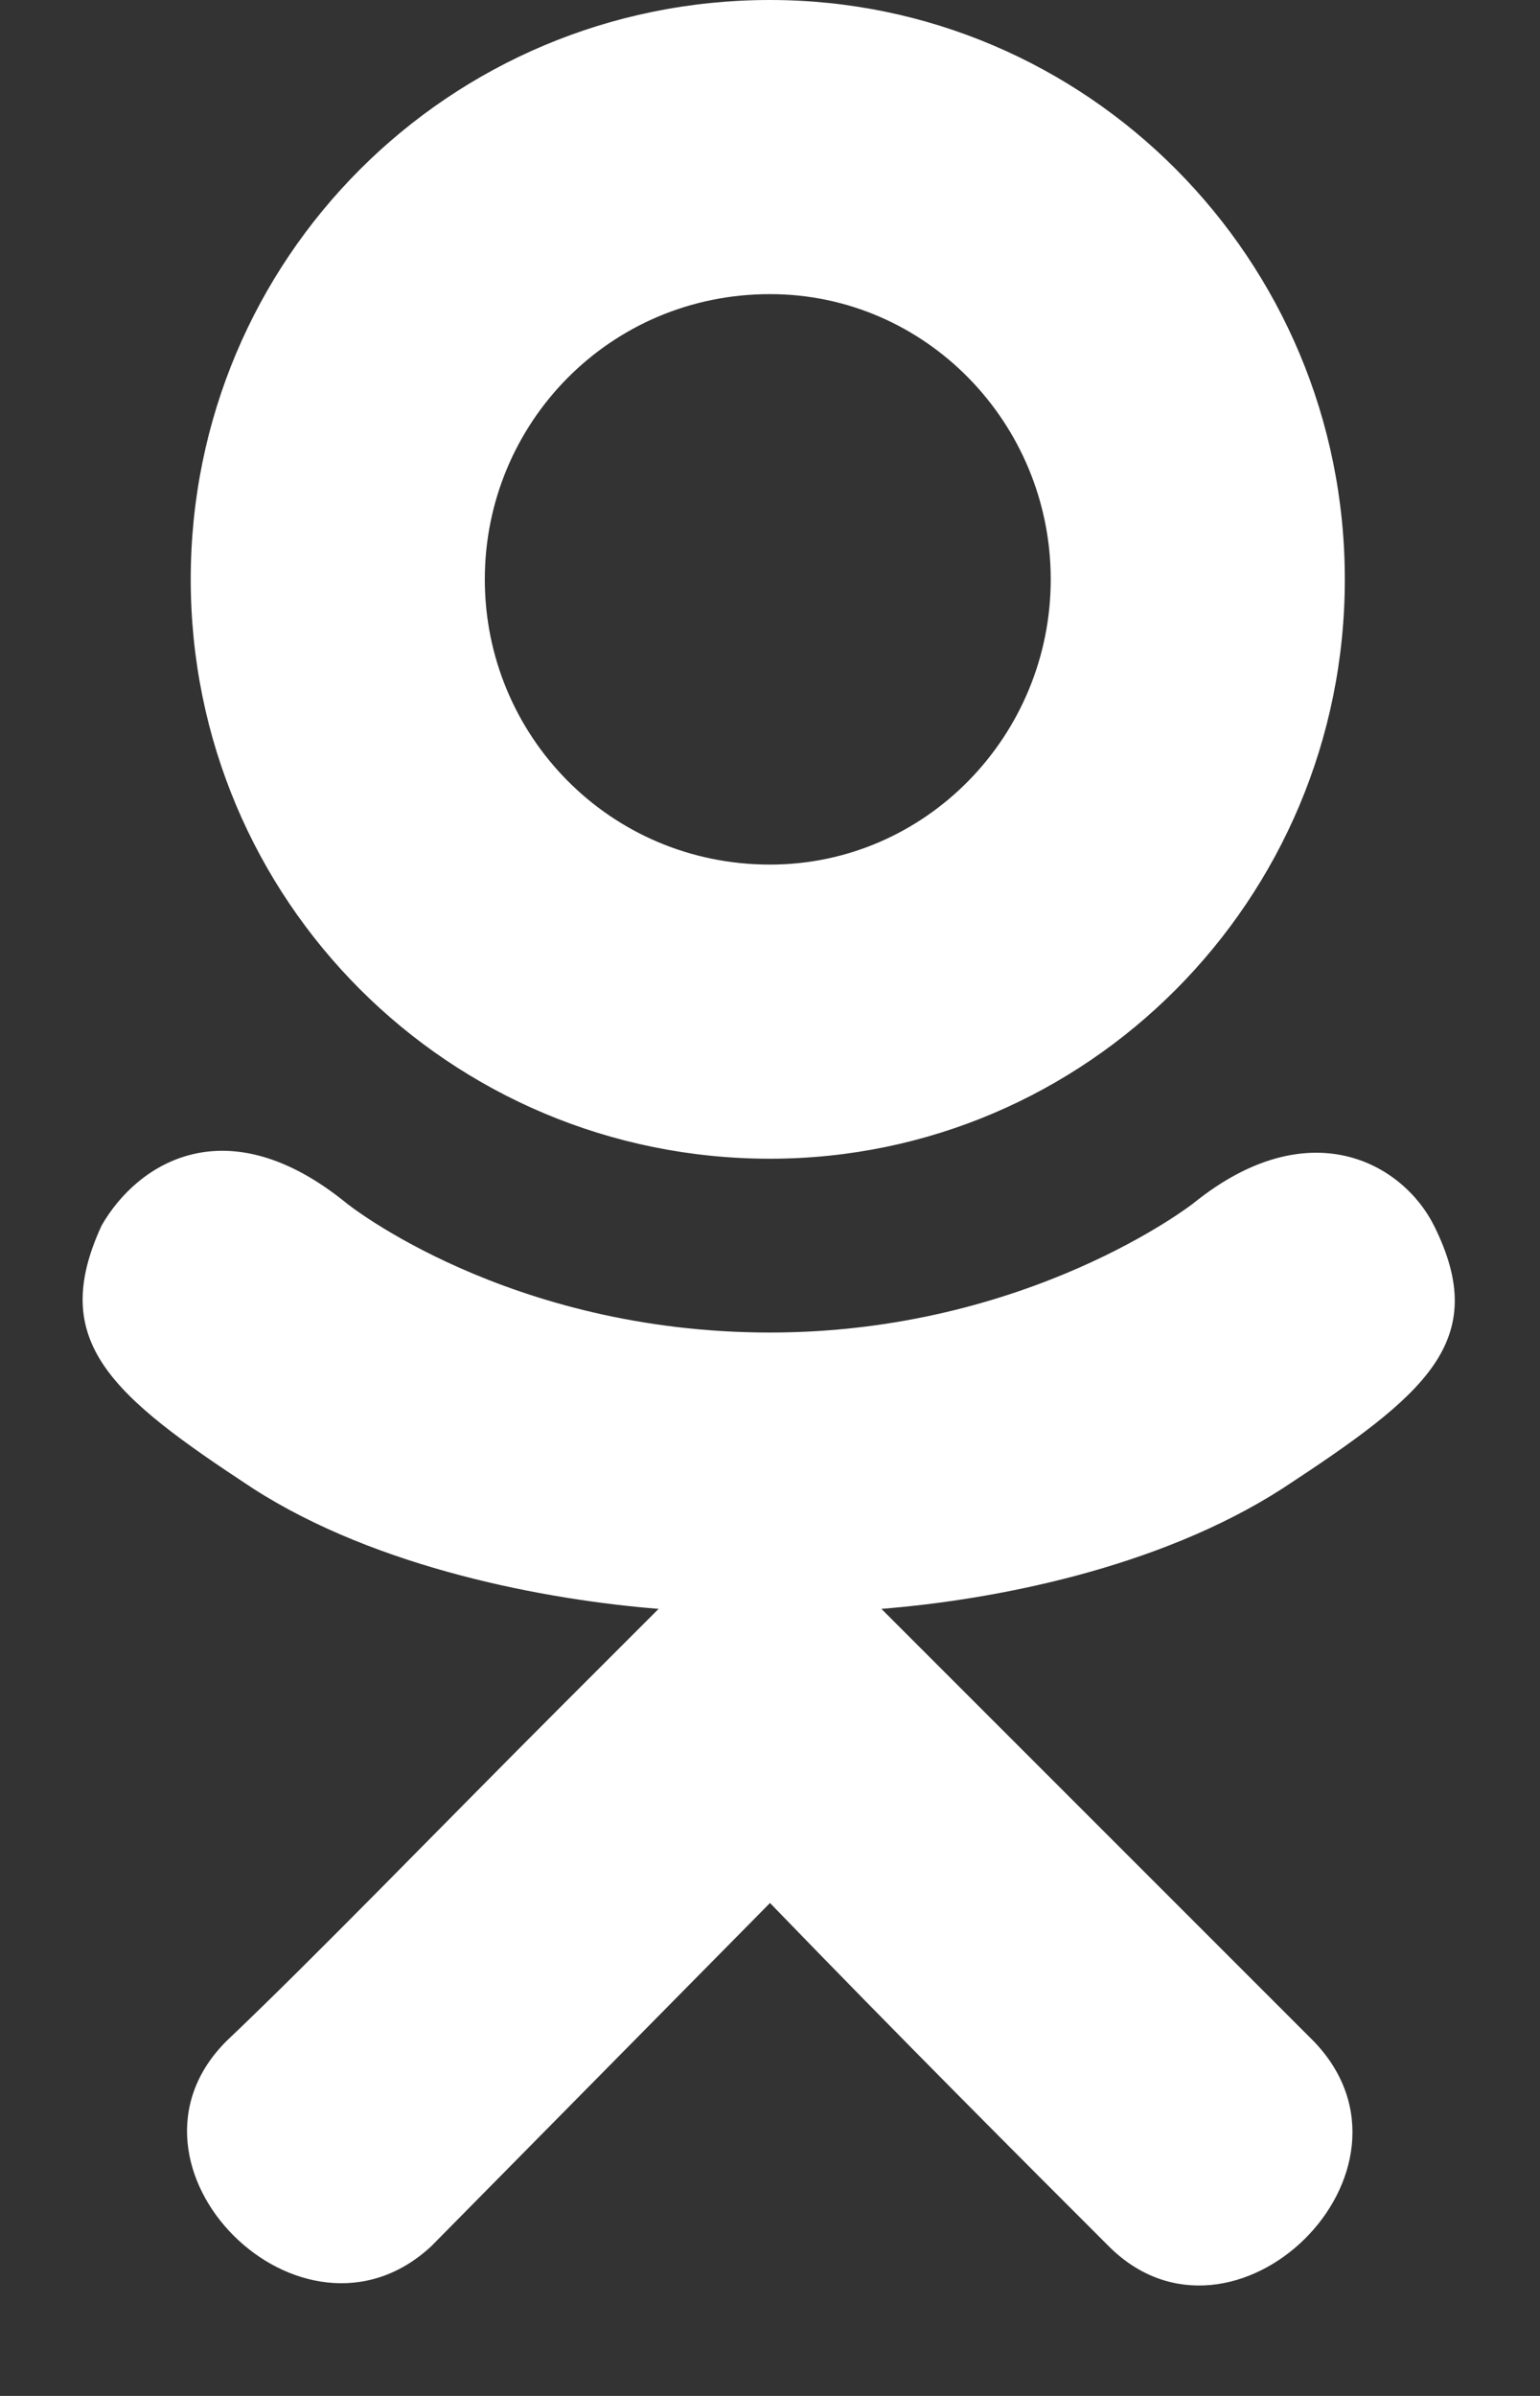 <svg width="27" height="42" viewBox="0 0 27 42" fill="none" xmlns="http://www.w3.org/2000/svg">
<rect x="0" y="0" width="27" height="42" fill="#333333" stroke="none"/>
<path d="M22.484 26.094C20.297 27.5 17.406 28.047 15.453 28.203L17.094 29.844L23.031 35.781C25.219 38.047 21.625 41.562 19.438 39.375C17.953 37.891 15.766 35.703 13.5 33.359L7.562 39.375C5.297 41.484 1.781 37.969 3.969 35.781C5.531 34.297 7.641 32.109 9.906 29.844L11.547 28.203C9.594 28.047 6.625 27.5 4.438 26.094C1.938 24.453 0.844 23.516 1.781 21.484C2.406 20.391 3.969 19.375 6.078 21.094C6.078 21.094 8.891 23.359 13.5 23.359C18.031 23.359 20.922 21.094 20.922 21.094C22.953 19.453 24.594 20.391 25.141 21.484C26.156 23.516 24.984 24.453 22.484 26.094ZM3.344 10.156C3.344 4.531 7.875 0 13.5 0C19.047 0 23.578 4.531 23.578 10.156C23.578 15.781 19.047 20.312 13.5 20.312C7.875 20.312 3.344 15.781 3.344 10.156ZM8.5 10.156C8.5 12.891 10.688 15.156 13.5 15.156C16.234 15.156 18.422 12.891 18.422 10.156C18.422 7.422 16.234 5.156 13.5 5.156C10.688 5.156 8.5 7.422 8.5 10.156Z" fill="white"/>
</svg>
